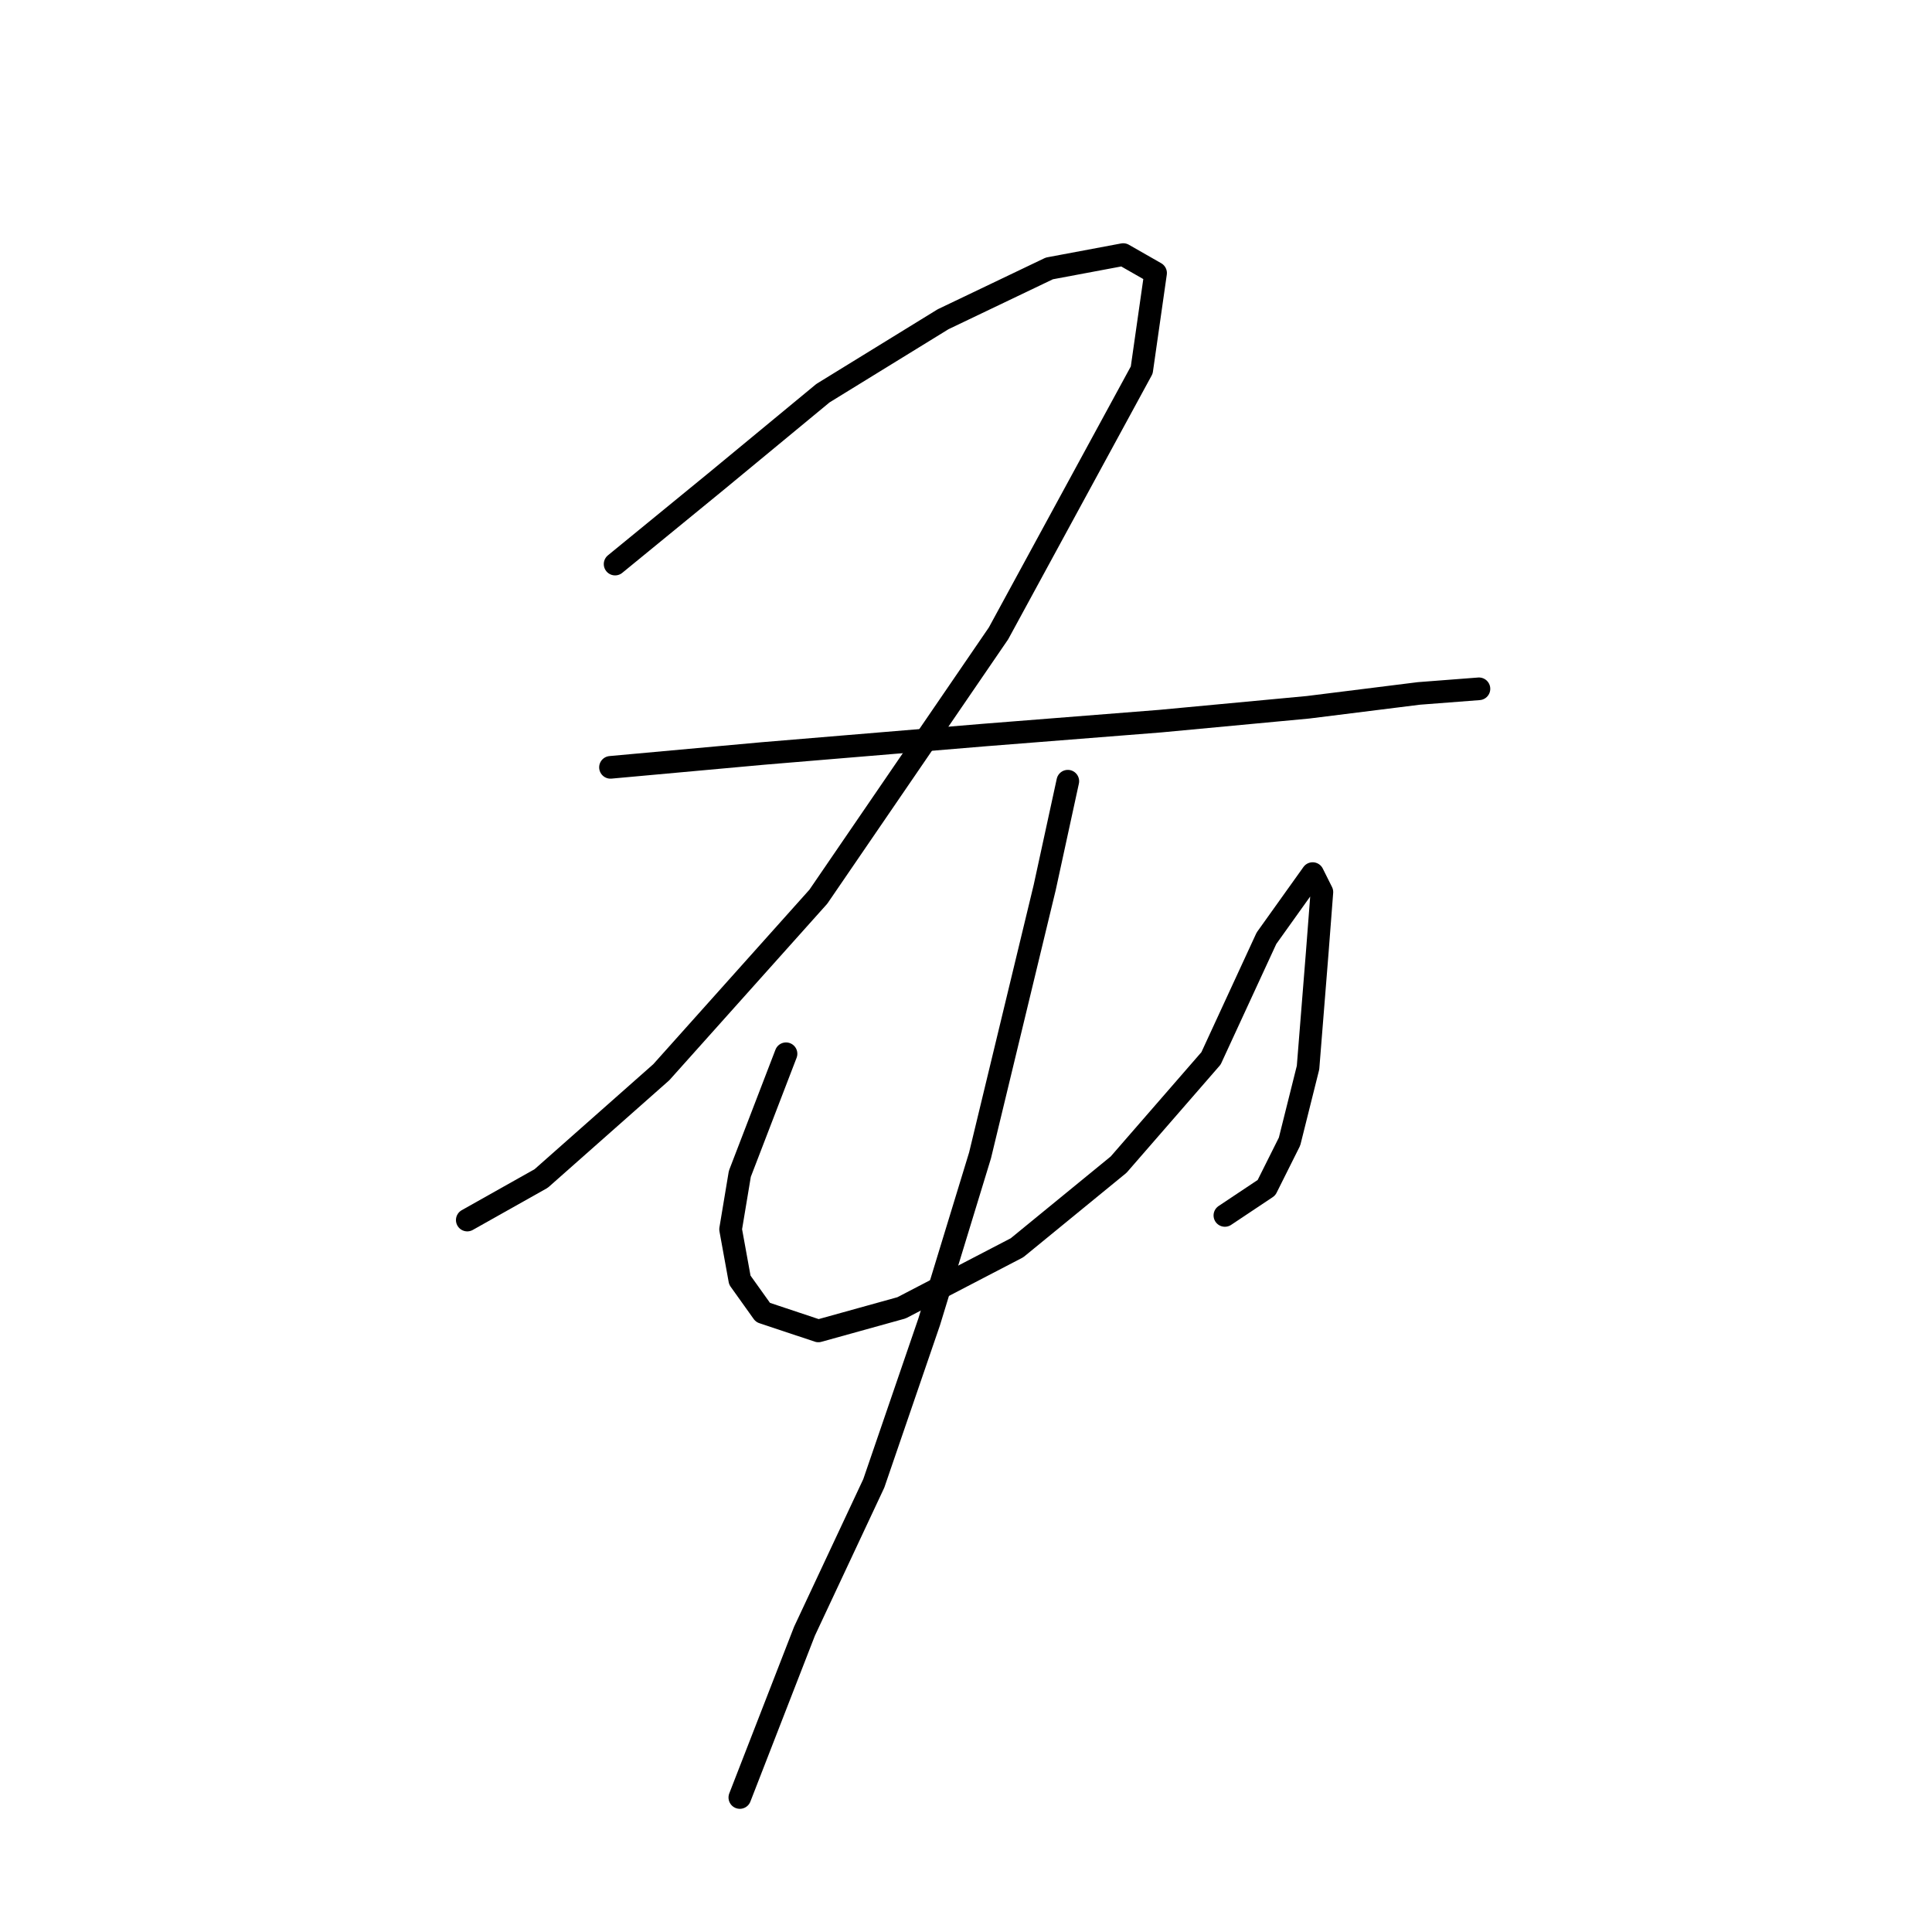 <?xml version="1.0" standalone="no"?>
    <svg width="256" height="256" xmlns="http://www.w3.org/2000/svg" version="1.1">
    <polyline stroke="black" stroke-width="3" stroke-linecap="round" fill="transparent" stroke-linejoin="round" points="81.504 74.744 94.97 63.726 109.049 52.095 124.964 42.302 139.043 35.568 148.836 33.732 153.121 36.18 151.285 49.035 132.309 83.925 108.437 118.816 87.625 142.076 71.71 156.155 61.916 161.664 61.916 161.664 " />
        <polyline stroke="black" stroke-width="3" stroke-linecap="round" fill="transparent" stroke-linejoin="round" points="80.892 101.677 101.091 99.84 130.473 97.392 153.733 95.555 173.321 93.719 188.012 91.883 195.969 91.271 195.969 91.271 " />
        <polyline stroke="black" stroke-width="3" stroke-linecap="round" fill="transparent" stroke-linejoin="round" points="104.152 139.628 98.031 155.543 96.807 162.888 98.031 169.621 101.091 173.906 108.437 176.354 119.455 173.294 134.758 165.336 148.224 154.318 160.466 140.24 167.812 124.325 173.933 115.755 175.157 118.204 174.545 126.161 173.321 141.464 170.872 151.258 167.812 157.379 162.303 161.052 162.303 161.052 " />
        <polyline stroke="black" stroke-width="3" stroke-linecap="round" fill="transparent" stroke-linejoin="round" points="141.491 103.513 138.43 117.591 129.861 153.094 123.128 175.13 115.782 196.554 106.6 216.142 98.031 238.178 98.031 238.178 " />
        </svg>